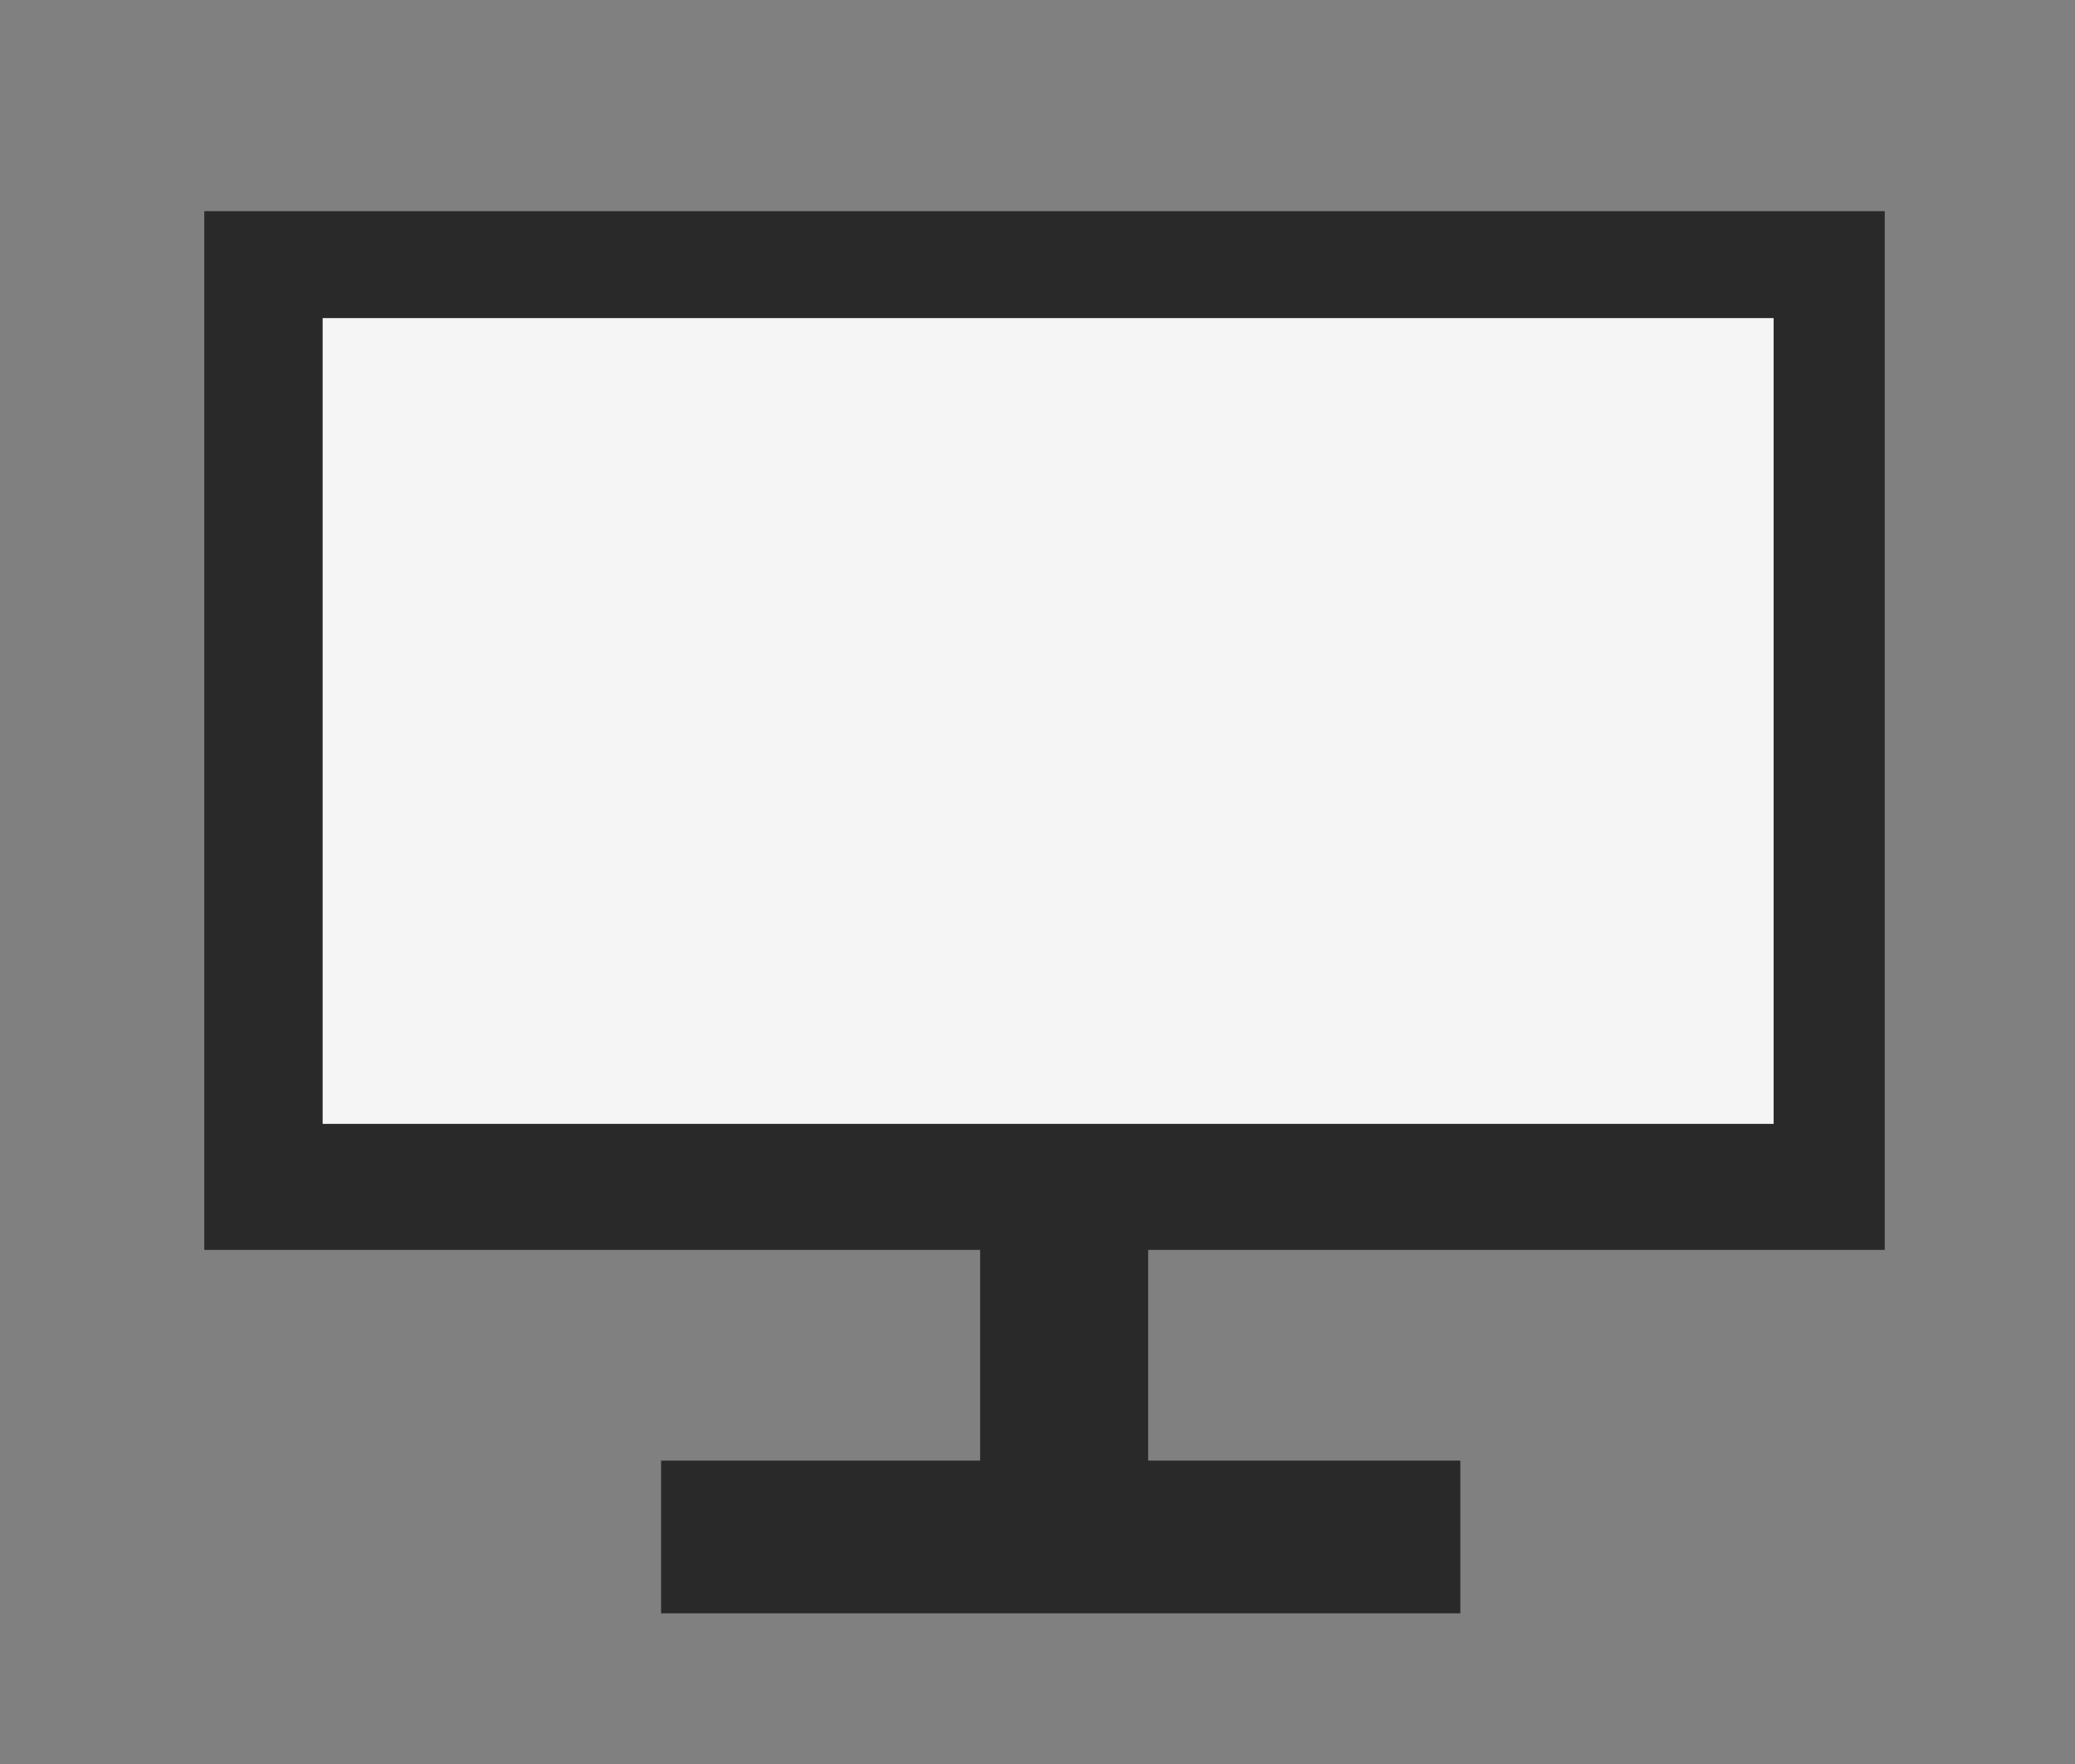 <?xml version="1.0" encoding="UTF-8" standalone="no"?>
<!-- Created with Inkscape (http://www.inkscape.org/) -->

<svg
   width="100mm"
   height="85mm"
   viewBox="0 0 100 85"
   version="1.1"
   id="svg1"
   xmlns="http://www.w3.org/2000/svg"
   xmlns:svg="http://www.w3.org/2000/svg">
  <rect x="0" y="0" width="100" height="85" fill="#808080" stroke="none"/>
  <defs
     id="defs1" />
  <g
     id="layer1">
    <rect
       style="fill:#292929;fill-opacity:1;stroke-width:0.265"
       id="rect1"
       width="80.986"
       height="50.052"
       x="9.845"
       y="10.176" />
    <rect
       style="fill:#f5f5f5;fill-opacity:1;stroke-width:0.265"
       id="rect2"
       width="69.926"
       height="38.827"
       x="15.549"
       y="15.328" />
    <rect
       style="fill:#292929;fill-opacity:1;stroke-width:0.265"
       id="rect3"
       width="8.097"
       height="13.985"
       x="47.235"
       y="59.73" />
    <rect
       style="fill:#292929;fill-opacity:1;stroke-width:0.192"
       id="rect4"
       width="38.519"
       height="7.361"
       x="31.859"
       y="70.38" />
  </g>
</svg>
